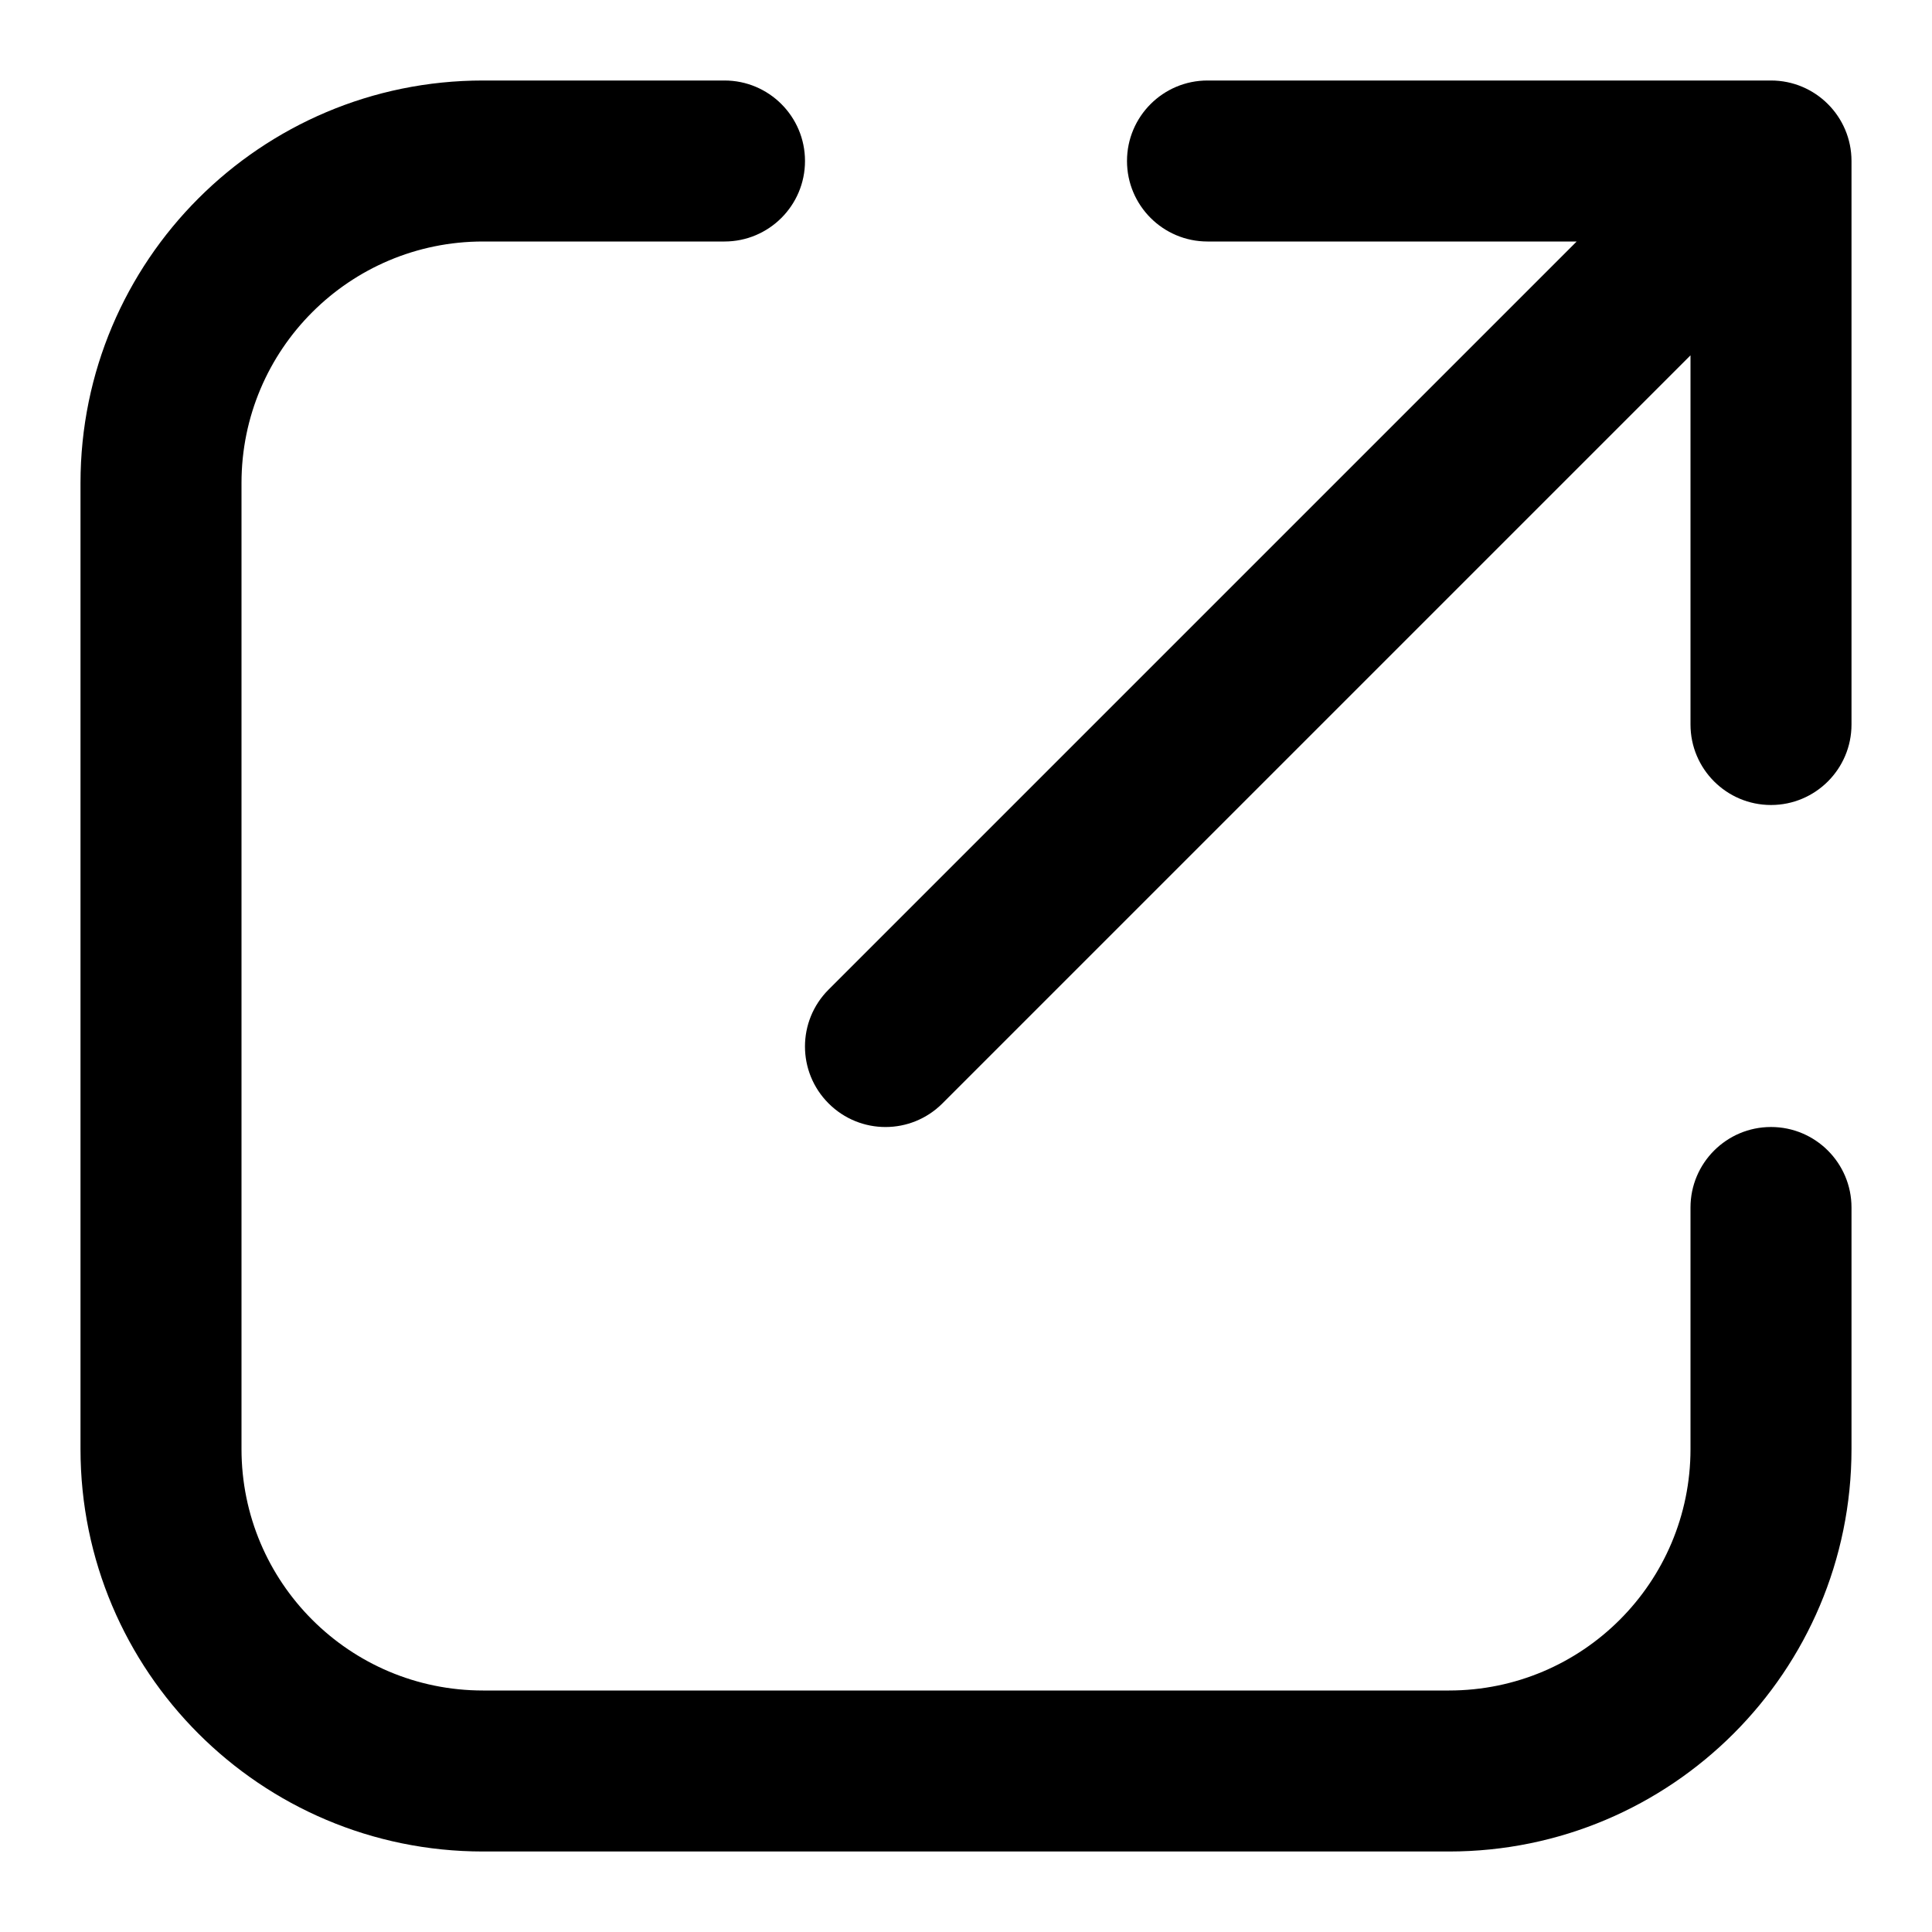 <svg width="24" height="24" viewBox="0 0 24 24" fill="none" xmlns="http://www.w3.org/2000/svg">
<path d="M9 1C9.552 1 10 1.448 10 2C10 2.552 9.552 3 9 3H6C4.343 3 3 4.343 3 6V18C3 19.657 4.343 21 6 21H18C19.657 21 21 19.657 21 18V15C21 14.448 21.448 14 22 14C22.552 14 23 14.448 23 15V18C23 20.761 20.761 23 18 23H6C3.239 23 1 20.761 1 18V6C1 3.239 3.239 1 6 1H9Z" fill="#000"/>
<path d="M22 1C22.552 1 23 1.448 23 2V9C23 9.552 22.552 10 22 10C21.448 10 21 9.552 21 9V4.414L11.707 13.707C11.316 14.098 10.684 14.098 10.293 13.707C9.902 13.316 9.902 12.684 10.293 12.293L19.586 3H15C14.448 3 14 2.552 14 2C14 1.448 14.448 1 15 1H22Z" fill="#000"/>
</svg>
